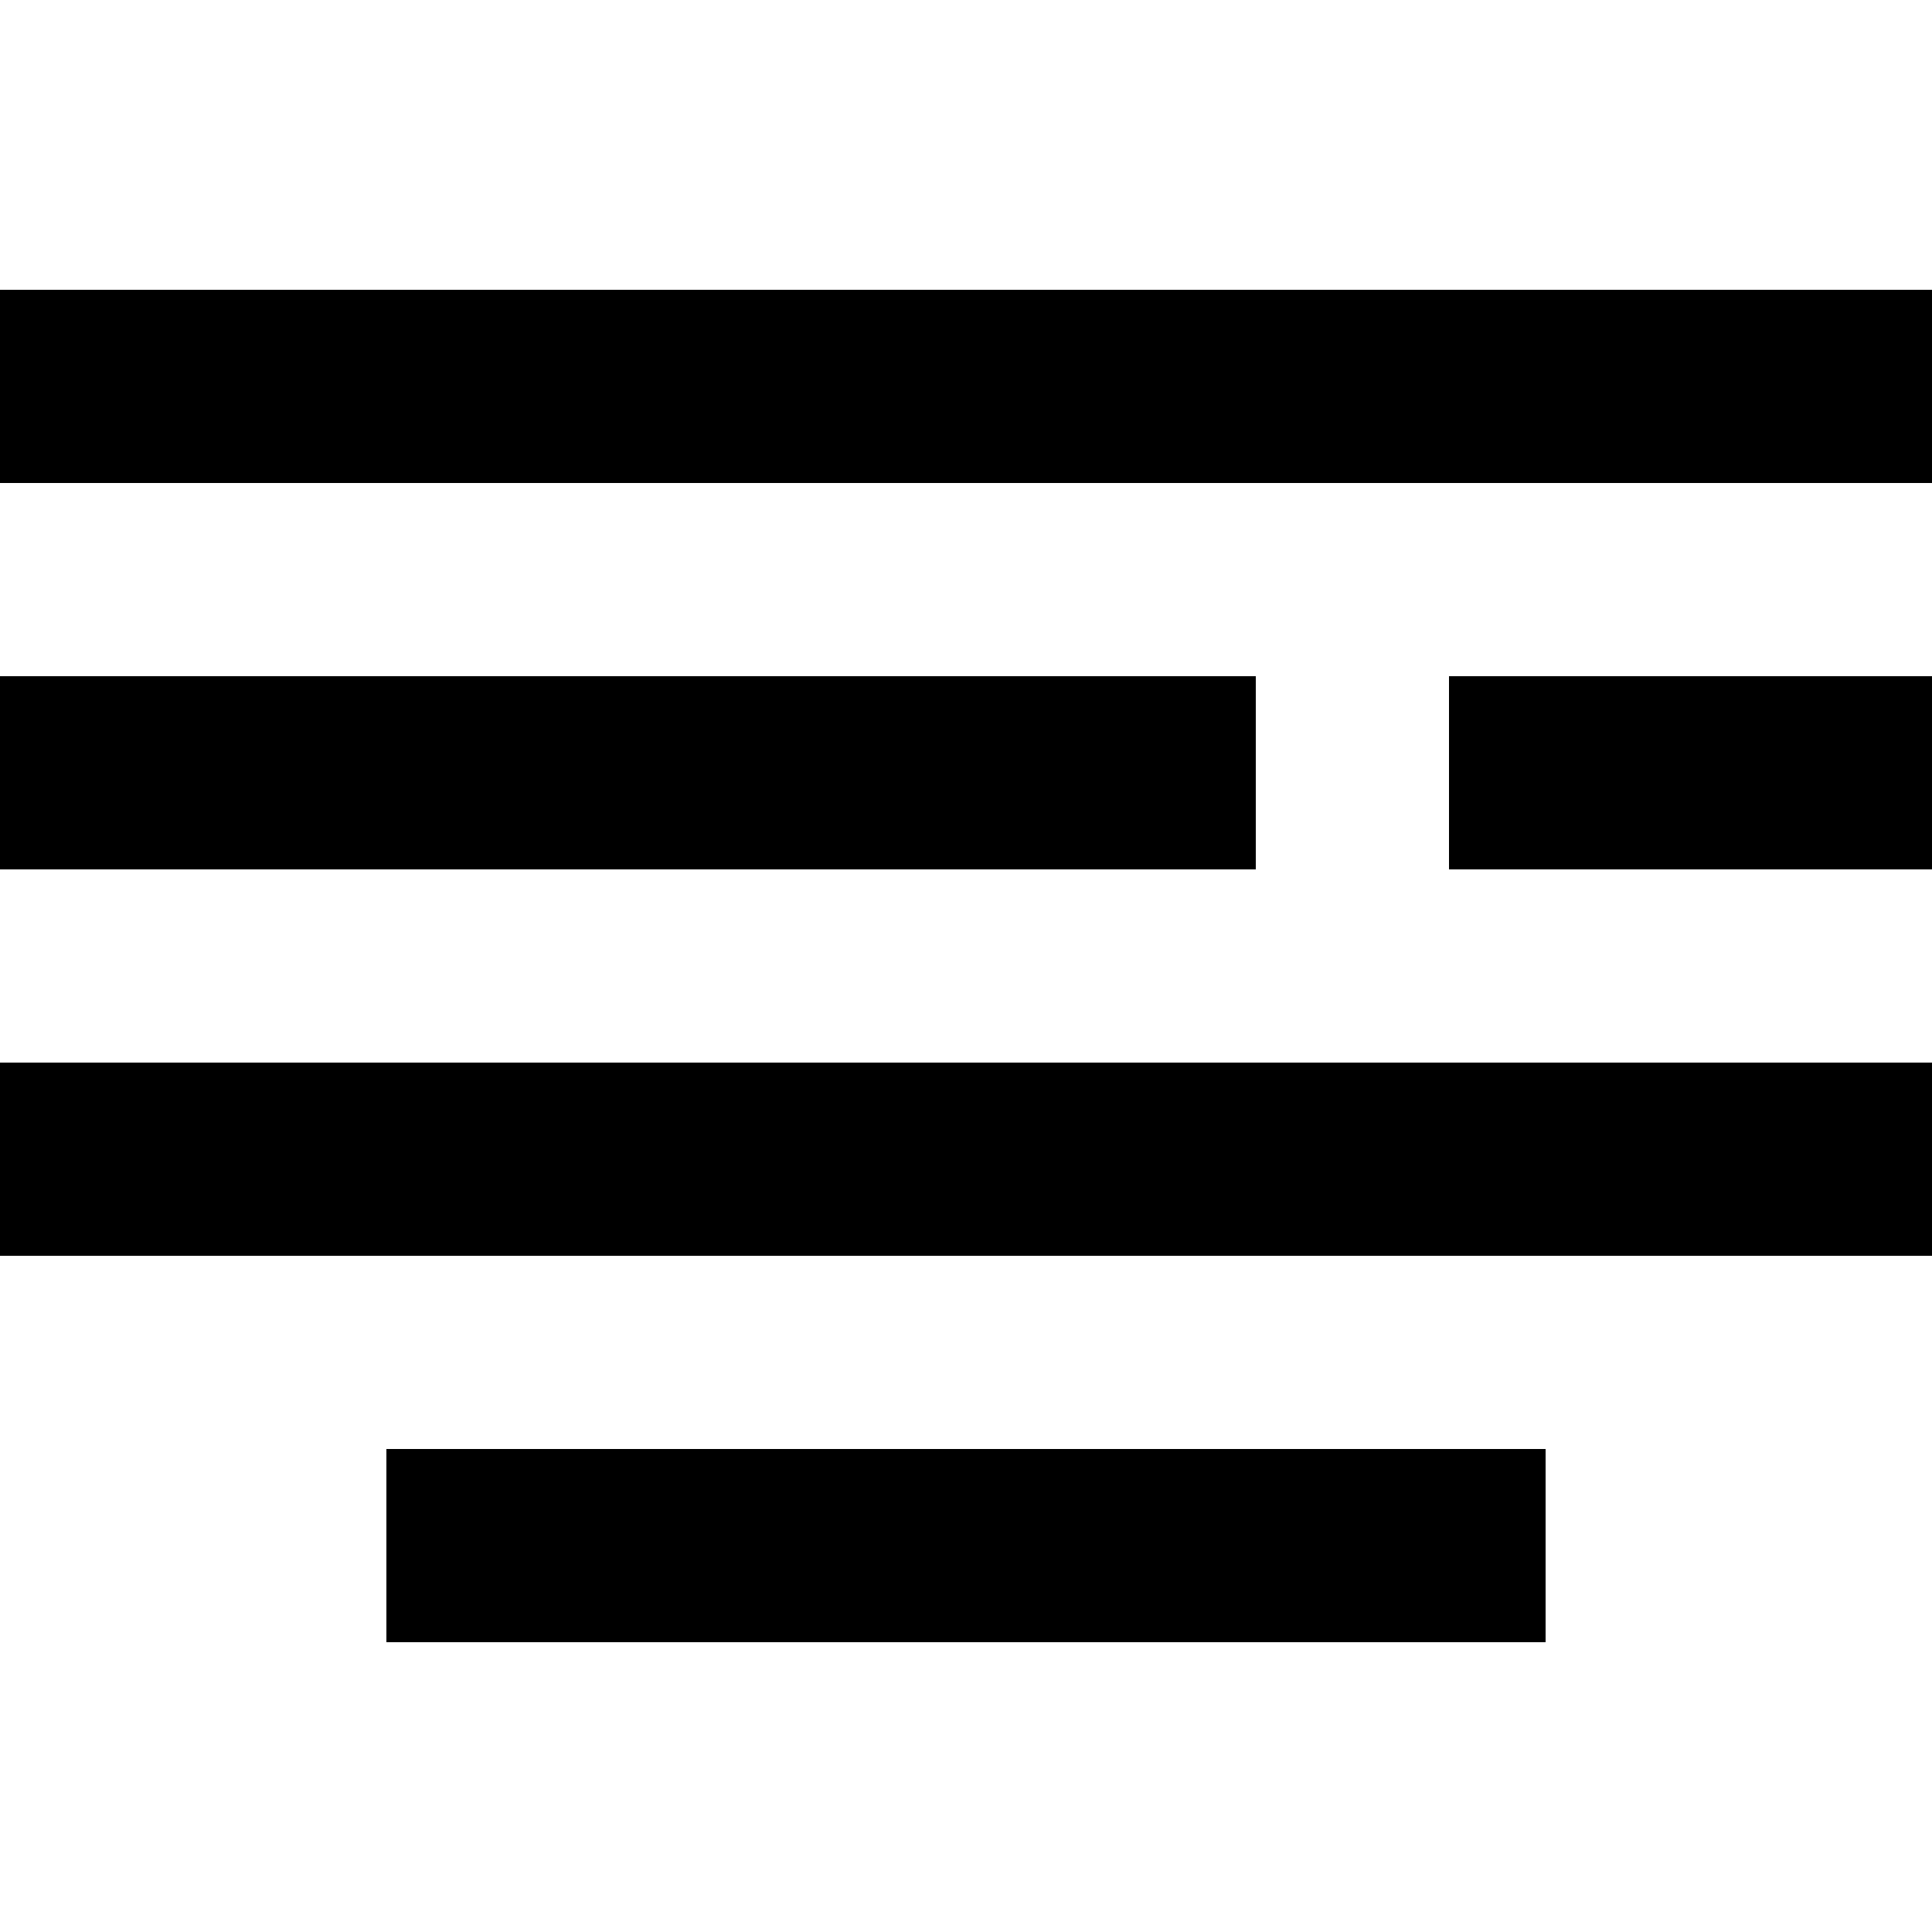 <?xml version="1.0" encoding="iso-8859-1"?>
<!-- Generator: Adobe Illustrator 19.0.0, SVG Export Plug-In . SVG Version: 6.00 Build 0)  -->
<svg version="1.1" id="Layer_1" xmlns="http://www.w3.org/2000/svg" xmlns:xlink="http://www.w3.org/1999/xlink" x="0px" y="0px"
	 viewBox="0 0 426.667 426.667" style="enable-background:new 0 0 426.667 426.667;" xml:space="preserve">
<g>
	<g>
		<rect x="85.333" y="320" width="256" height="42.667"/>
	</g>
</g>
<g>
	<g>
		<rect y="149.333" width="277.333" height="42.667"/>
	</g>
</g>
<g>
	<g>
		<rect y="64" width="426.667" height="42.667"/>
	</g>
</g>
<g>
	<g>
		<rect y="234.667" width="426.667" height="42.667"/>
	</g>
</g>
<g>
	<g>
		<rect x="320" y="149.333" width="106.667" height="42.667"/>
	</g>
</g>
<g>
</g>
<g>
</g>
<g>
</g>
<g>
</g>
<g>
</g>
<g>
</g>
<g>
</g>
<g>
</g>
<g>
</g>
<g>
</g>
<g>
</g>
<g>
</g>
<g>
</g>
<g>
</g>
<g>
</g>
</svg>
